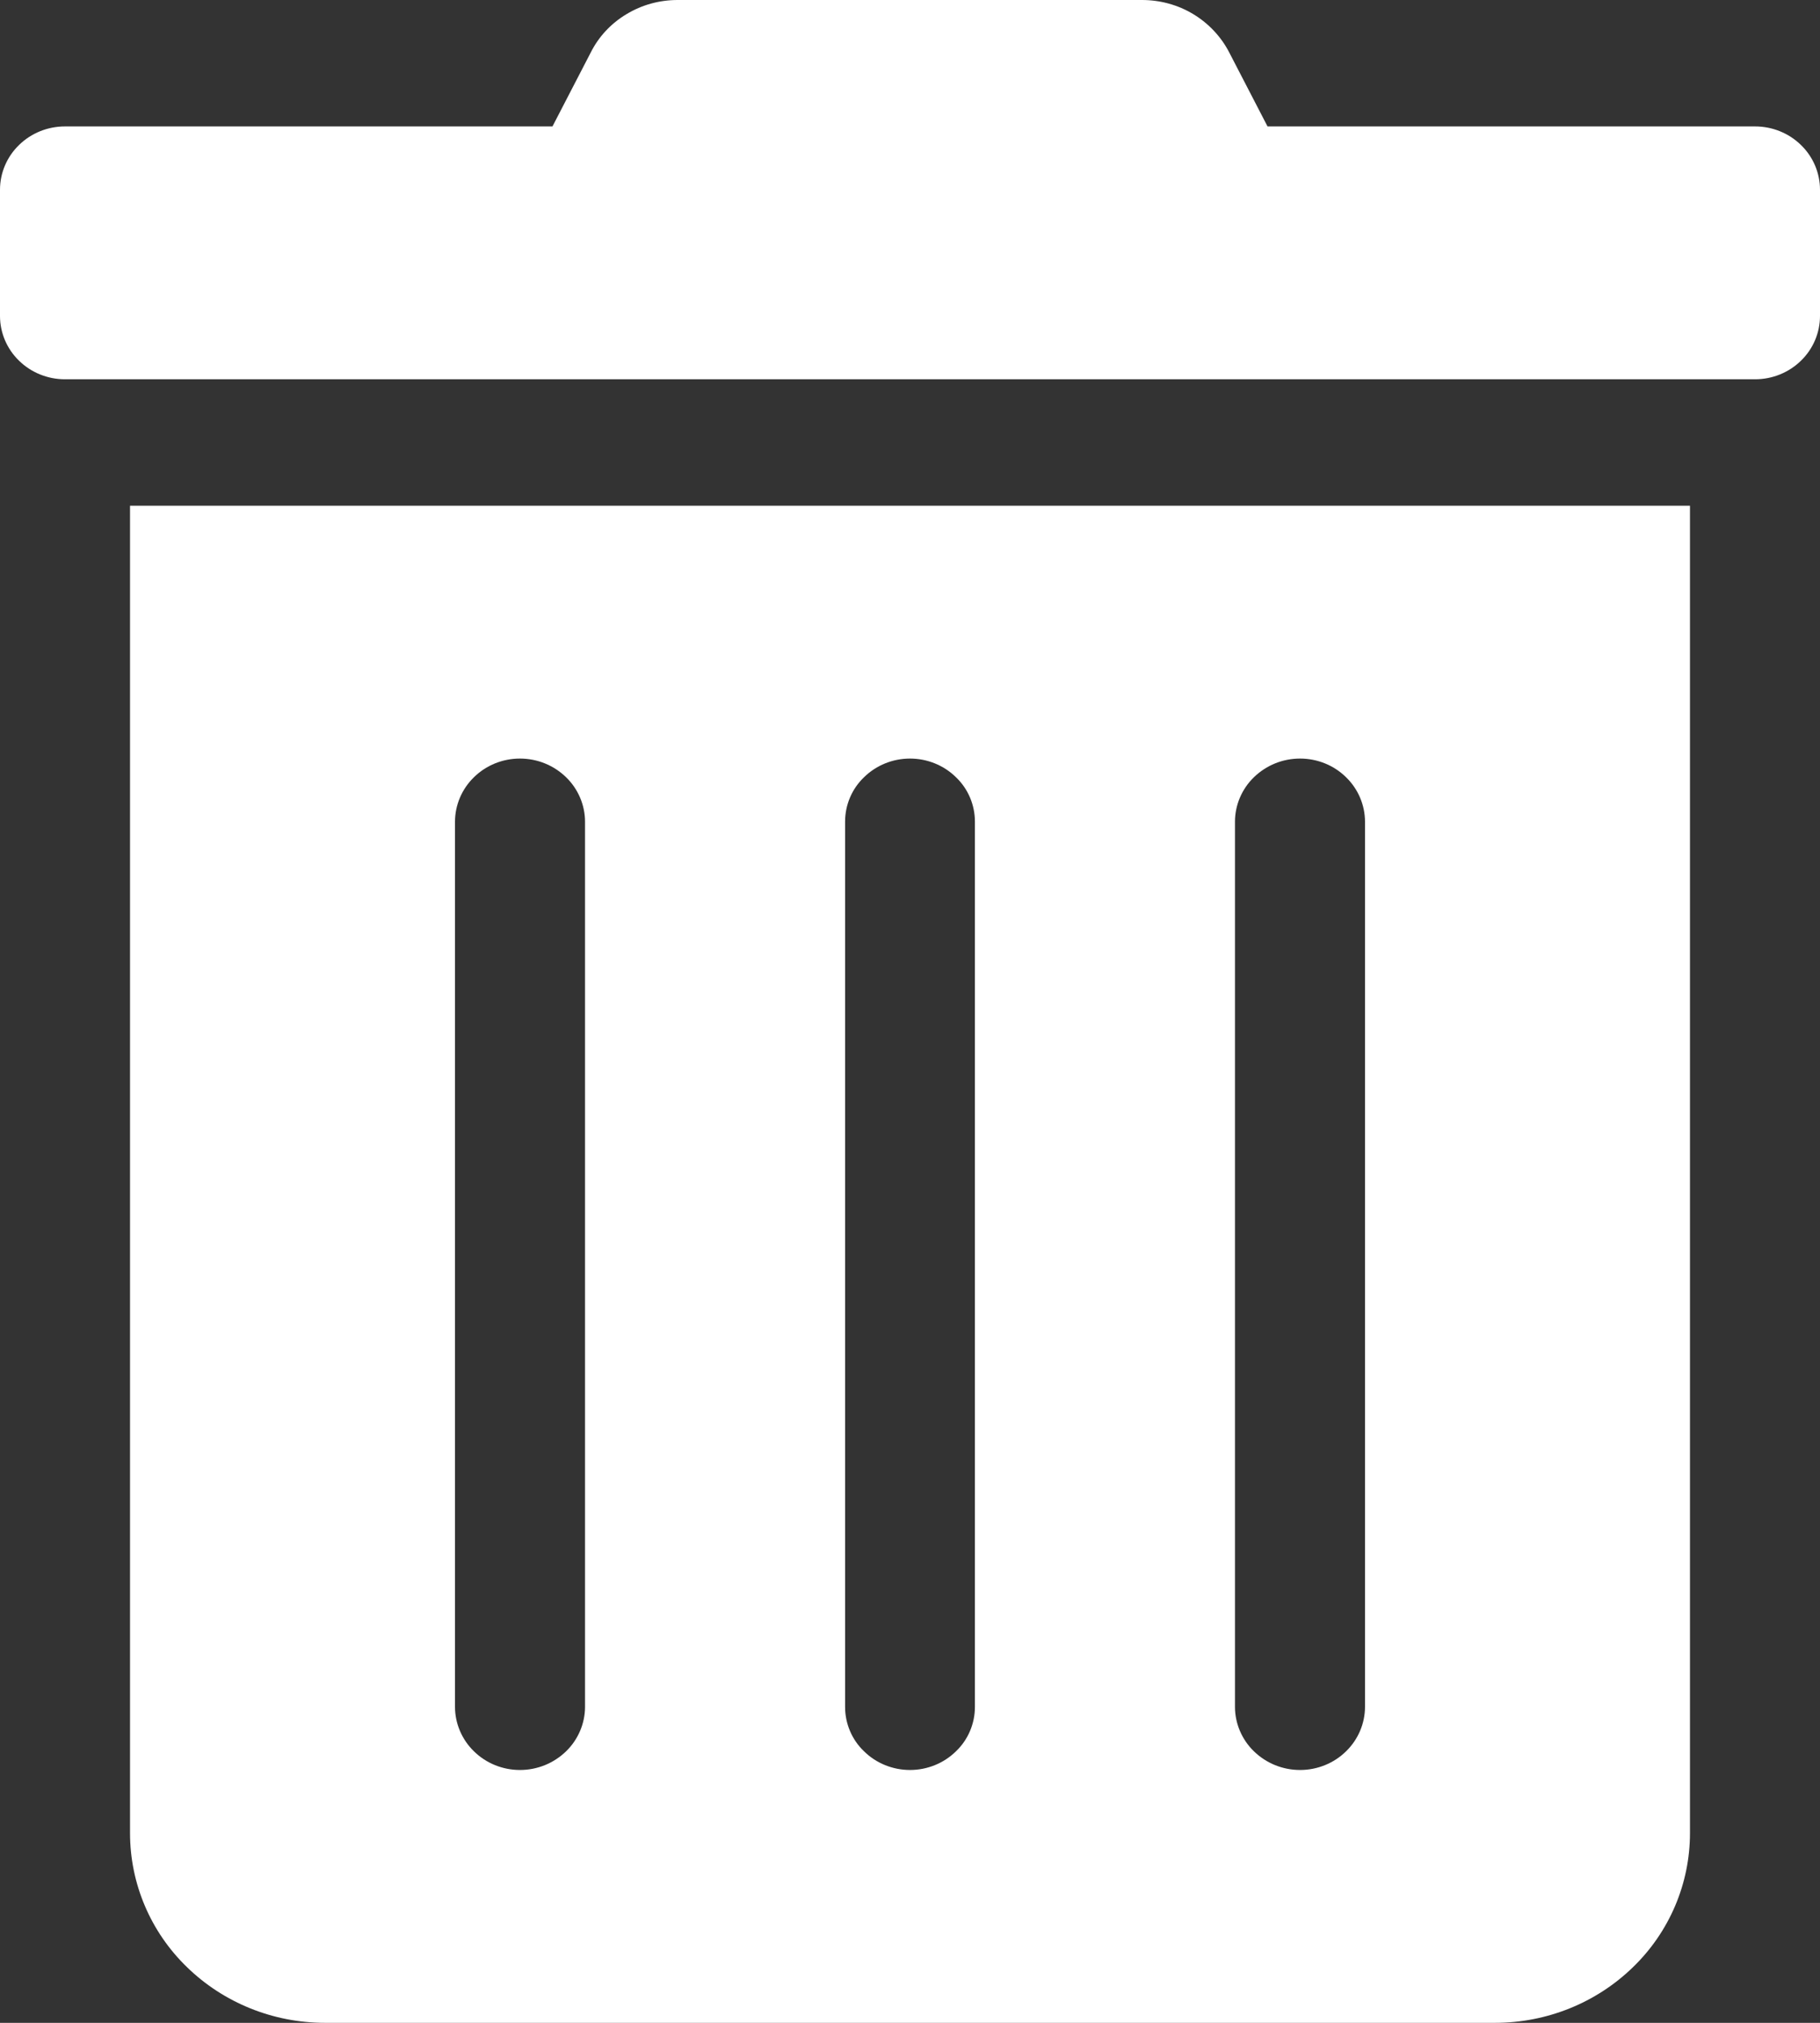 <svg width="9" height="10" viewBox="0 0 9 10" fill="none" xmlns="http://www.w3.org/2000/svg">
<rect x="0" y="0" width="9" height="10" fill="#333333" stroke="none"/>
<path d="M0.643 9.062C0.643 9.311 0.744 9.55 0.925 9.725C1.106 9.901 1.351 10 1.607 10H7.393C7.649 10 7.894 9.901 8.075 9.725C8.256 9.55 8.357 9.311 8.357 9.062V2.5H0.643V9.062ZM6.107 4.062C6.107 3.98 6.141 3.9 6.201 3.842C6.262 3.783 6.343 3.75 6.429 3.75C6.514 3.75 6.596 3.783 6.656 3.842C6.716 3.9 6.75 3.98 6.75 4.062V8.438C6.75 8.52 6.716 8.6 6.656 8.658C6.596 8.717 6.514 8.75 6.429 8.75C6.343 8.75 6.262 8.717 6.201 8.658C6.141 8.6 6.107 8.52 6.107 8.438V4.062ZM4.179 4.062C4.179 3.98 4.212 3.9 4.273 3.842C4.333 3.783 4.415 3.75 4.5 3.75C4.585 3.75 4.667 3.783 4.727 3.842C4.788 3.9 4.821 3.98 4.821 4.062V8.438C4.821 8.52 4.788 8.6 4.727 8.658C4.667 8.717 4.585 8.75 4.5 8.75C4.415 8.75 4.333 8.717 4.273 8.658C4.212 8.6 4.179 8.52 4.179 8.438V4.062ZM2.25 4.062C2.25 3.98 2.284 3.9 2.344 3.842C2.404 3.783 2.486 3.75 2.571 3.75C2.657 3.75 2.738 3.783 2.799 3.842C2.859 3.9 2.893 3.98 2.893 4.062V8.438C2.893 8.52 2.859 8.6 2.799 8.658C2.738 8.717 2.657 8.75 2.571 8.75C2.486 8.75 2.404 8.717 2.344 8.658C2.284 8.6 2.25 8.52 2.25 8.438V4.062ZM8.679 0.625H6.268L6.079 0.26C6.039 0.182 5.977 0.116 5.901 0.07C5.825 0.024 5.737 -5.91399e-05 5.647 3.42436e-06H3.351C3.261 -0 3.174 0.024 3.098 0.07C3.021 0.116 2.96 0.182 2.921 0.26L2.732 0.625H0.321C0.236 0.625 0.154 0.658 0.094 0.717C0.034 0.775 0 0.855 0 0.938L0 1.562C0 1.645 0.034 1.725 0.094 1.783C0.154 1.842 0.236 1.875 0.321 1.875H8.679C8.764 1.875 8.846 1.842 8.906 1.783C8.966 1.725 9 1.645 9 1.562V0.938C9 0.855 8.966 0.775 8.906 0.717C8.846 0.658 8.764 0.625 8.679 0.625Z" fill="white"/>
</svg>
